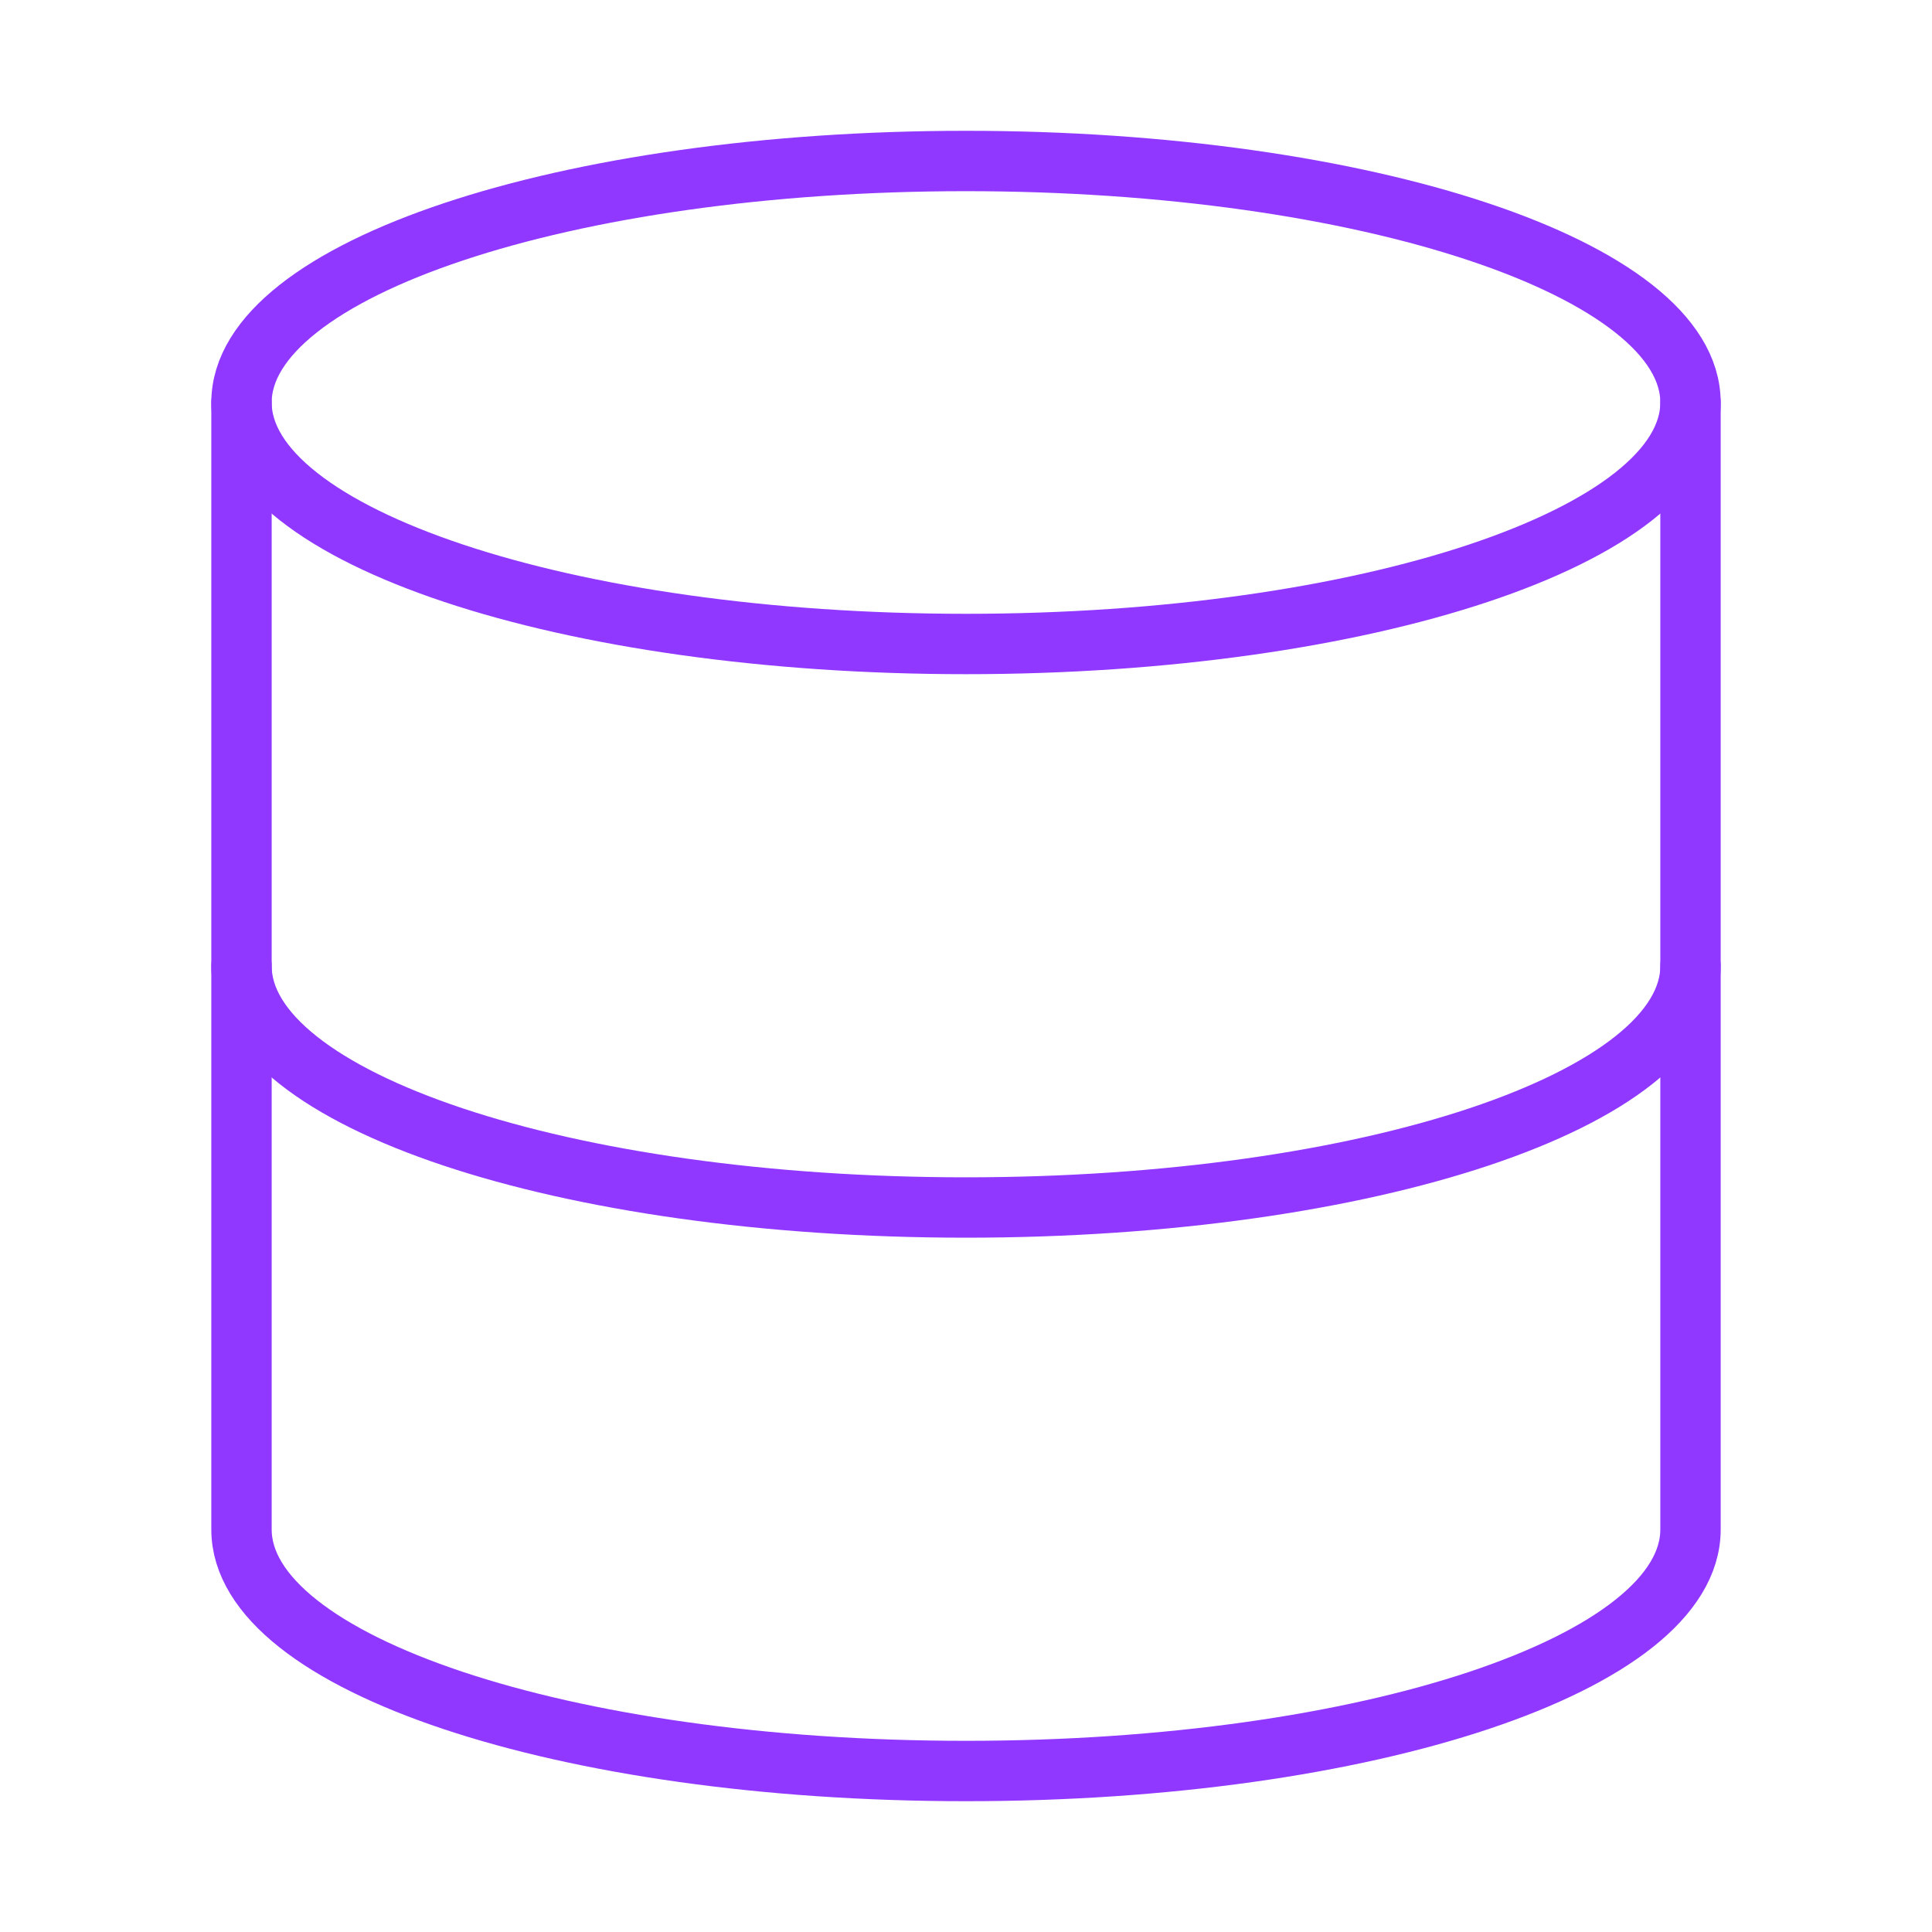 <svg width="64" height="64" viewBox="0 0 64 64" fill="none" xmlns="http://www.w3.org/2000/svg">
	<path d="M32 21.333C45.255 21.333 56 17.752 56 13.333C56 8.915 45.255 5.333 32 5.333C18.745 5.333 8 8.915 8 13.333C8 17.752 18.745 21.333 32 21.333Z" stroke="#9038FF" stroke-width="2" stroke-linecap="round" stroke-linejoin="round" />
	<path d="M56 32C56 36.427 45.333 40 32 40C18.667 40 8 36.427 8 32" stroke="#9038FF" stroke-width="2" stroke-linecap="round" stroke-linejoin="round" />
	<path d="M8 13.333V50.667C8 55.093 18.667 58.667 32 58.667C45.333 58.667 56 55.093 56 50.667V13.333" stroke="#9038FF" stroke-width="2" stroke-linecap="round" stroke-linejoin="round" />
</svg>
